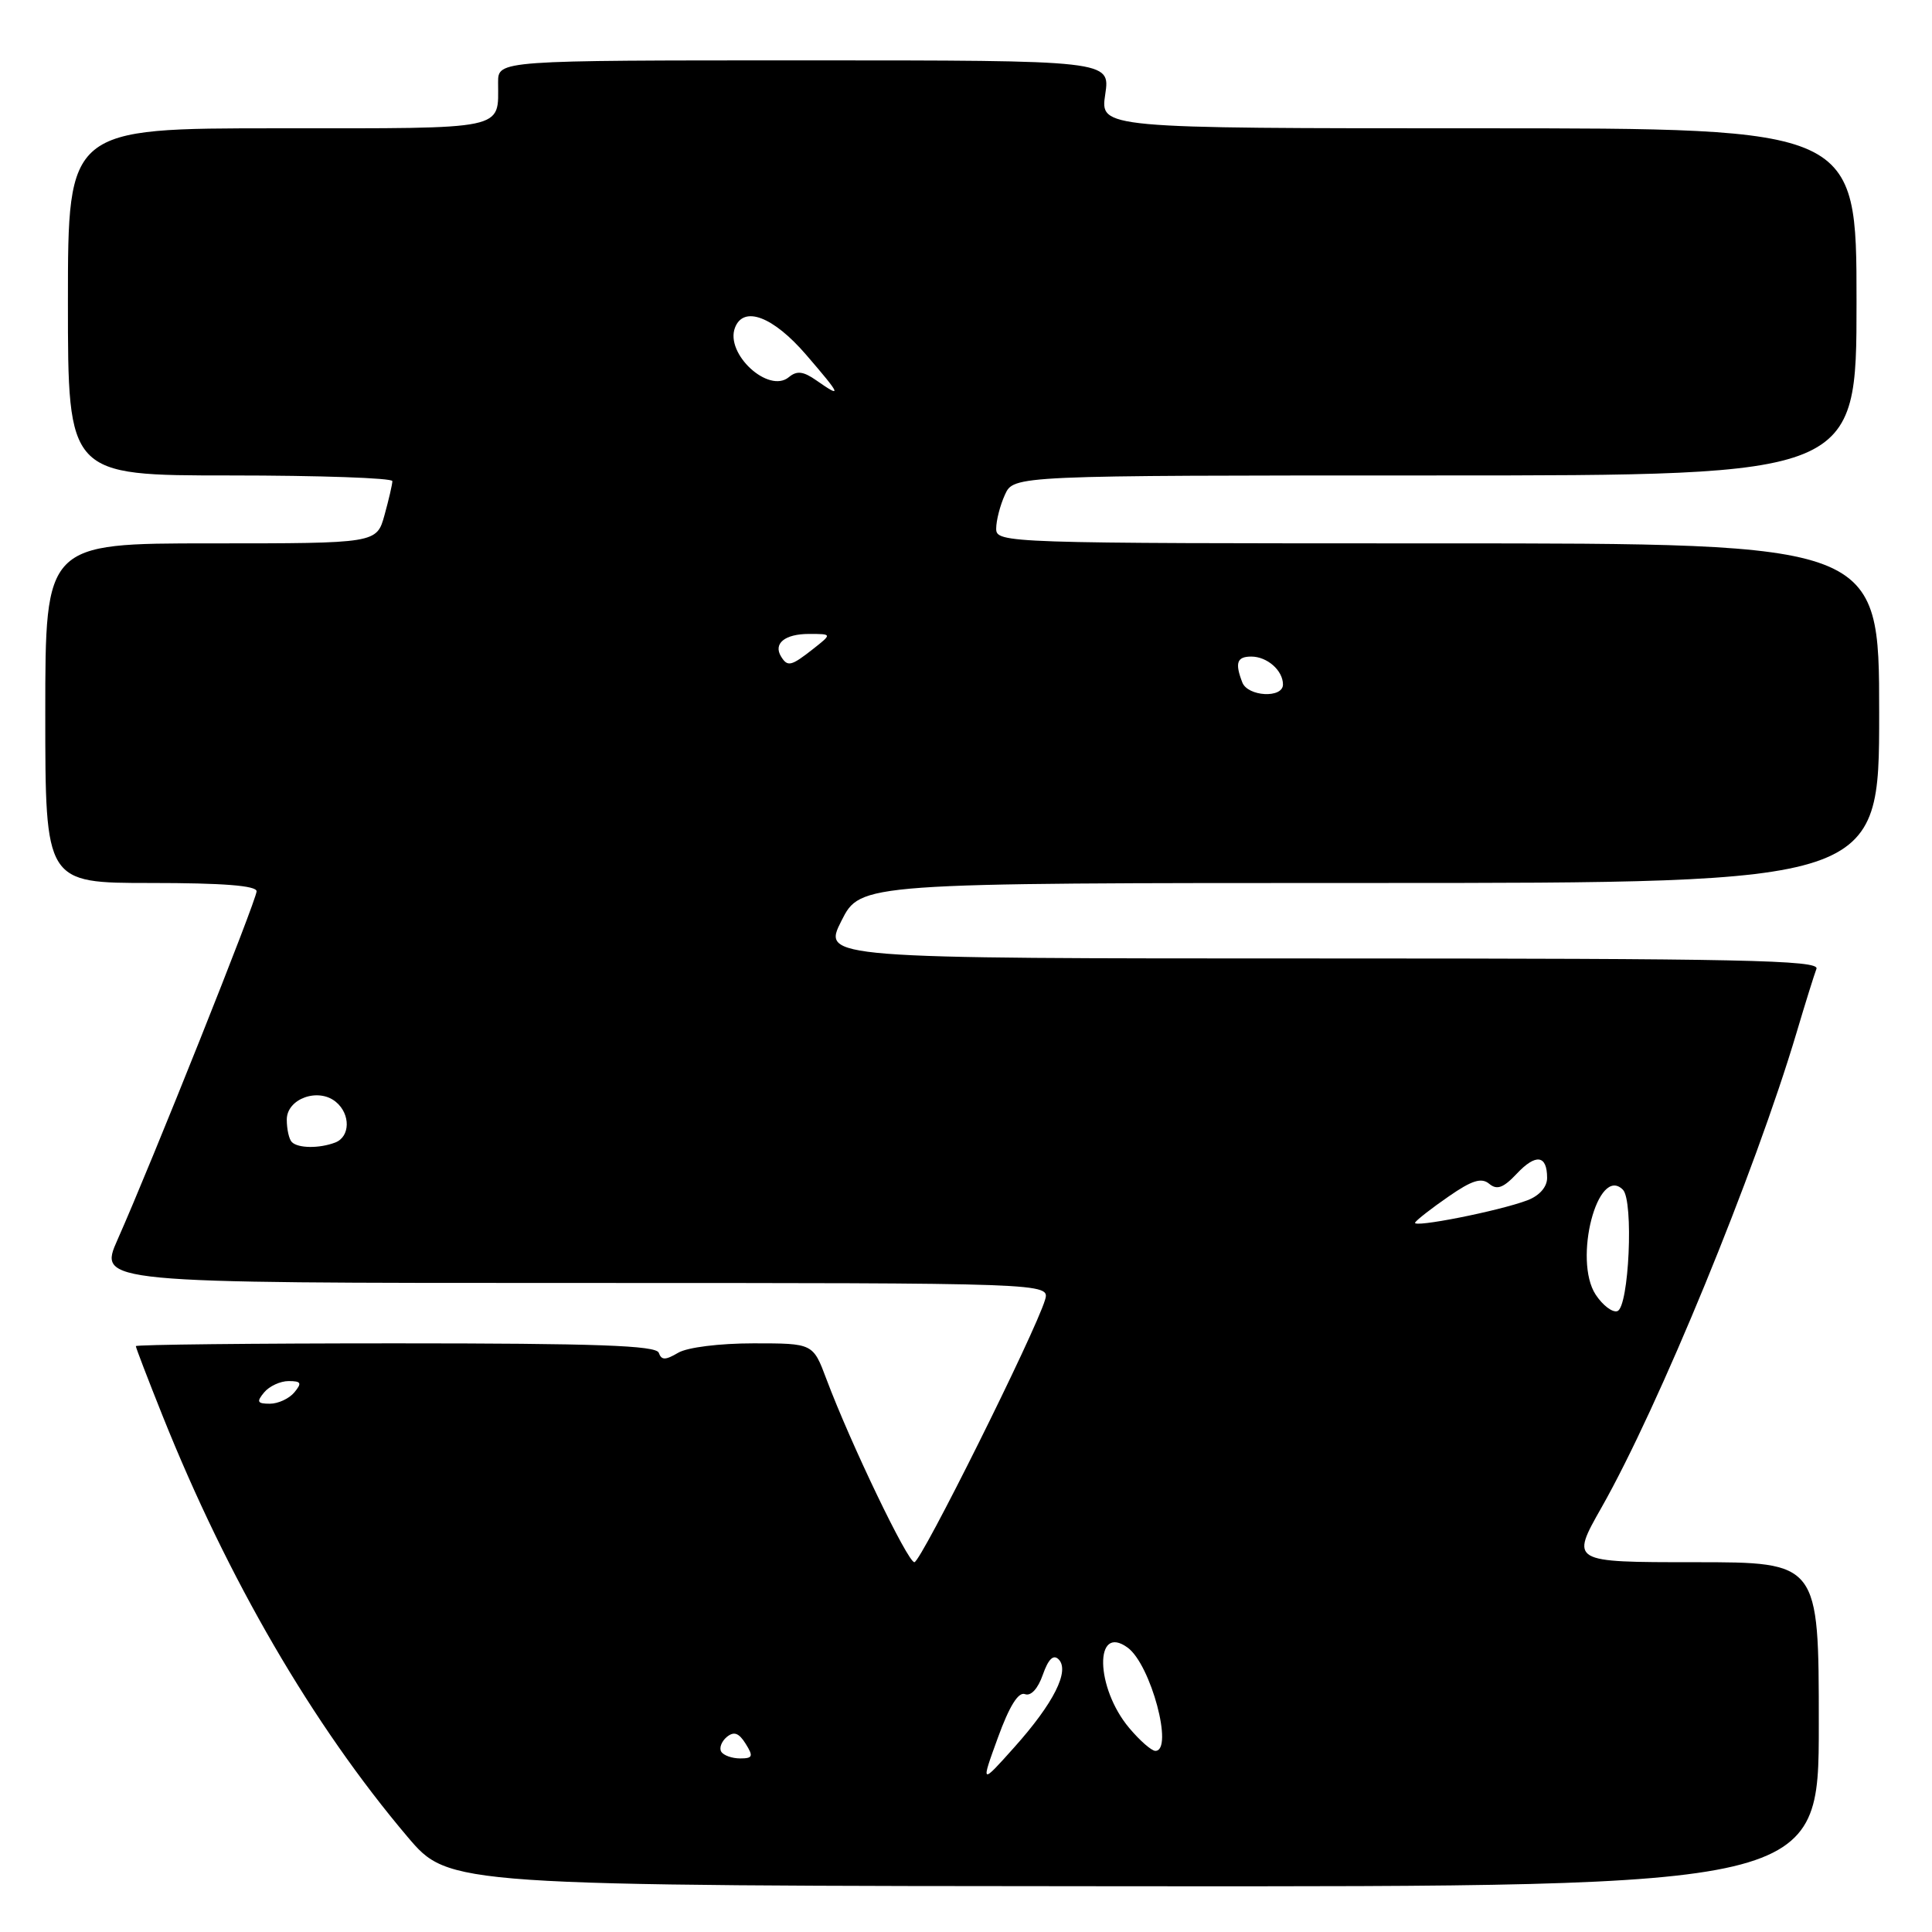 <?xml version="1.0" encoding="UTF-8" standalone="no"?>
<!DOCTYPE svg PUBLIC "-//W3C//DTD SVG 1.1//EN" "http://www.w3.org/Graphics/SVG/1.1/DTD/svg11.dtd" >
<svg xmlns="http://www.w3.org/2000/svg" xmlns:xlink="http://www.w3.org/1999/xlink" version="1.1" viewBox="0 0 256 256">
 <g >
 <path fill="currentColor"
d=" M 241.00 228.50 C 241.00 207.00 241.00 207.00 224.55 207.00 C 208.10 207.00 208.10 207.00 212.21 199.75 C 219.79 186.39 232.53 155.38 238.06 136.81 C 239.21 132.93 240.40 129.13 240.69 128.37 C 241.13 127.22 230.72 127.00 175.09 127.00 C 108.97 127.00 108.97 127.00 111.50 122.00 C 114.03 117.00 114.03 117.00 181.52 117.00 C 249.00 117.00 249.00 117.00 249.00 94.50 C 249.00 72.00 249.00 72.00 190.50 72.00 C 133.14 72.00 132.00 71.96 132.00 70.05 C 132.00 68.97 132.52 66.95 133.16 65.55 C 134.32 63.00 134.32 63.00 190.16 63.00 C 246.00 63.00 246.00 63.00 246.00 40.00 C 246.00 17.00 246.00 17.00 195.89 17.00 C 145.77 17.00 145.77 17.00 146.45 12.50 C 147.12 8.00 147.12 8.00 106.56 8.00 C 66.00 8.00 66.00 8.00 66.00 10.92 C 66.00 17.31 67.49 17.00 36.89 17.00 C 9.00 17.00 9.00 17.00 9.00 40.00 C 9.00 63.00 9.00 63.00 30.50 63.00 C 42.33 63.00 52.00 63.34 51.99 63.75 C 51.99 64.16 51.52 66.19 50.95 68.25 C 49.91 72.00 49.91 72.00 27.95 72.00 C 6.00 72.00 6.00 72.00 6.00 94.50 C 6.00 117.00 6.00 117.00 20.00 117.00 C 29.53 117.00 34.00 117.35 34.00 118.10 C 34.00 119.25 20.04 154.22 15.58 164.25 C 13.03 170.00 13.03 170.00 76.08 170.00 C 139.13 170.00 139.13 170.00 138.47 172.25 C 137.18 176.56 122.03 207.00 121.16 207.00 C 120.27 207.00 112.72 191.30 109.51 182.75 C 107.73 178.00 107.73 178.00 99.85 178.00 C 95.34 178.00 91.07 178.53 89.86 179.25 C 88.16 180.25 87.65 180.25 87.29 179.25 C 86.94 178.28 79.04 178.00 52.42 178.00 C 33.49 178.00 18.00 178.17 18.00 178.37 C 18.00 178.58 19.60 182.74 21.55 187.62 C 30.21 209.26 41.43 228.54 54.00 243.39 C 59.50 249.88 59.50 249.88 150.25 249.94 C 241.00 250.00 241.00 250.00 241.00 228.50 Z  M 132.23 230.24 C 133.74 226.08 134.94 224.15 135.81 224.48 C 136.60 224.78 137.53 223.77 138.18 221.91 C 138.91 219.83 139.58 219.18 140.27 219.87 C 141.78 221.38 139.63 225.67 134.42 231.50 C 129.95 236.50 129.95 236.50 132.23 230.24 Z  M 95.57 232.11 C 95.27 231.63 95.60 230.75 96.30 230.16 C 97.25 229.38 97.90 229.61 98.80 231.05 C 99.85 232.73 99.75 233.00 98.07 233.00 C 97.00 233.00 95.87 232.60 95.57 232.11 Z  M 149.63 228.97 C 145.14 223.64 144.97 215.07 149.42 218.32 C 152.49 220.56 155.55 232.00 153.09 232.00 C 152.59 232.00 151.03 230.64 149.63 228.97 Z  M 35.00 184.50 C 35.68 183.68 37.14 183.00 38.24 183.00 C 39.91 183.00 40.04 183.25 39.00 184.50 C 38.32 185.32 36.86 186.00 35.76 186.00 C 34.09 186.00 33.96 185.75 35.00 184.50 Z  M 211.43 171.54 C 208.43 166.95 211.71 154.31 215.04 157.64 C 216.49 159.09 215.85 173.22 214.31 173.73 C 213.66 173.95 212.36 172.96 211.43 171.54 Z  M 187.51 161.99 C 187.73 161.63 189.73 160.07 191.95 158.54 C 195.03 156.40 196.30 156.00 197.33 156.86 C 198.36 157.72 199.21 157.40 200.98 155.52 C 203.51 152.83 205.00 153.04 205.00 156.08 C 205.00 157.28 203.98 158.44 202.40 159.04 C 198.67 160.46 187.03 162.76 187.51 161.99 Z  M 38.67 151.33 C 38.30 150.97 38.00 149.63 38.00 148.35 C 38.00 145.58 42.18 144.07 44.51 146.01 C 46.47 147.63 46.41 150.63 44.42 151.39 C 42.33 152.19 39.50 152.17 38.67 151.33 Z  M 164.61 90.42 C 163.61 87.83 163.90 87.00 165.80 87.00 C 167.91 87.00 170.00 88.84 170.00 90.70 C 170.00 92.56 165.33 92.31 164.61 90.42 Z  M 103.50 87.00 C 102.43 85.27 104.00 84.00 107.19 84.00 C 110.27 84.00 110.27 84.00 107.73 86.00 C 104.83 88.28 104.36 88.39 103.50 87.00 Z  M 108.18 50.41 C 106.44 49.19 105.59 49.09 104.52 49.98 C 101.84 52.20 96.06 46.88 97.39 43.42 C 98.53 40.45 102.45 41.94 106.81 47.00 C 111.47 52.41 111.64 52.83 108.18 50.41 Z "/>
</g>
</svg>